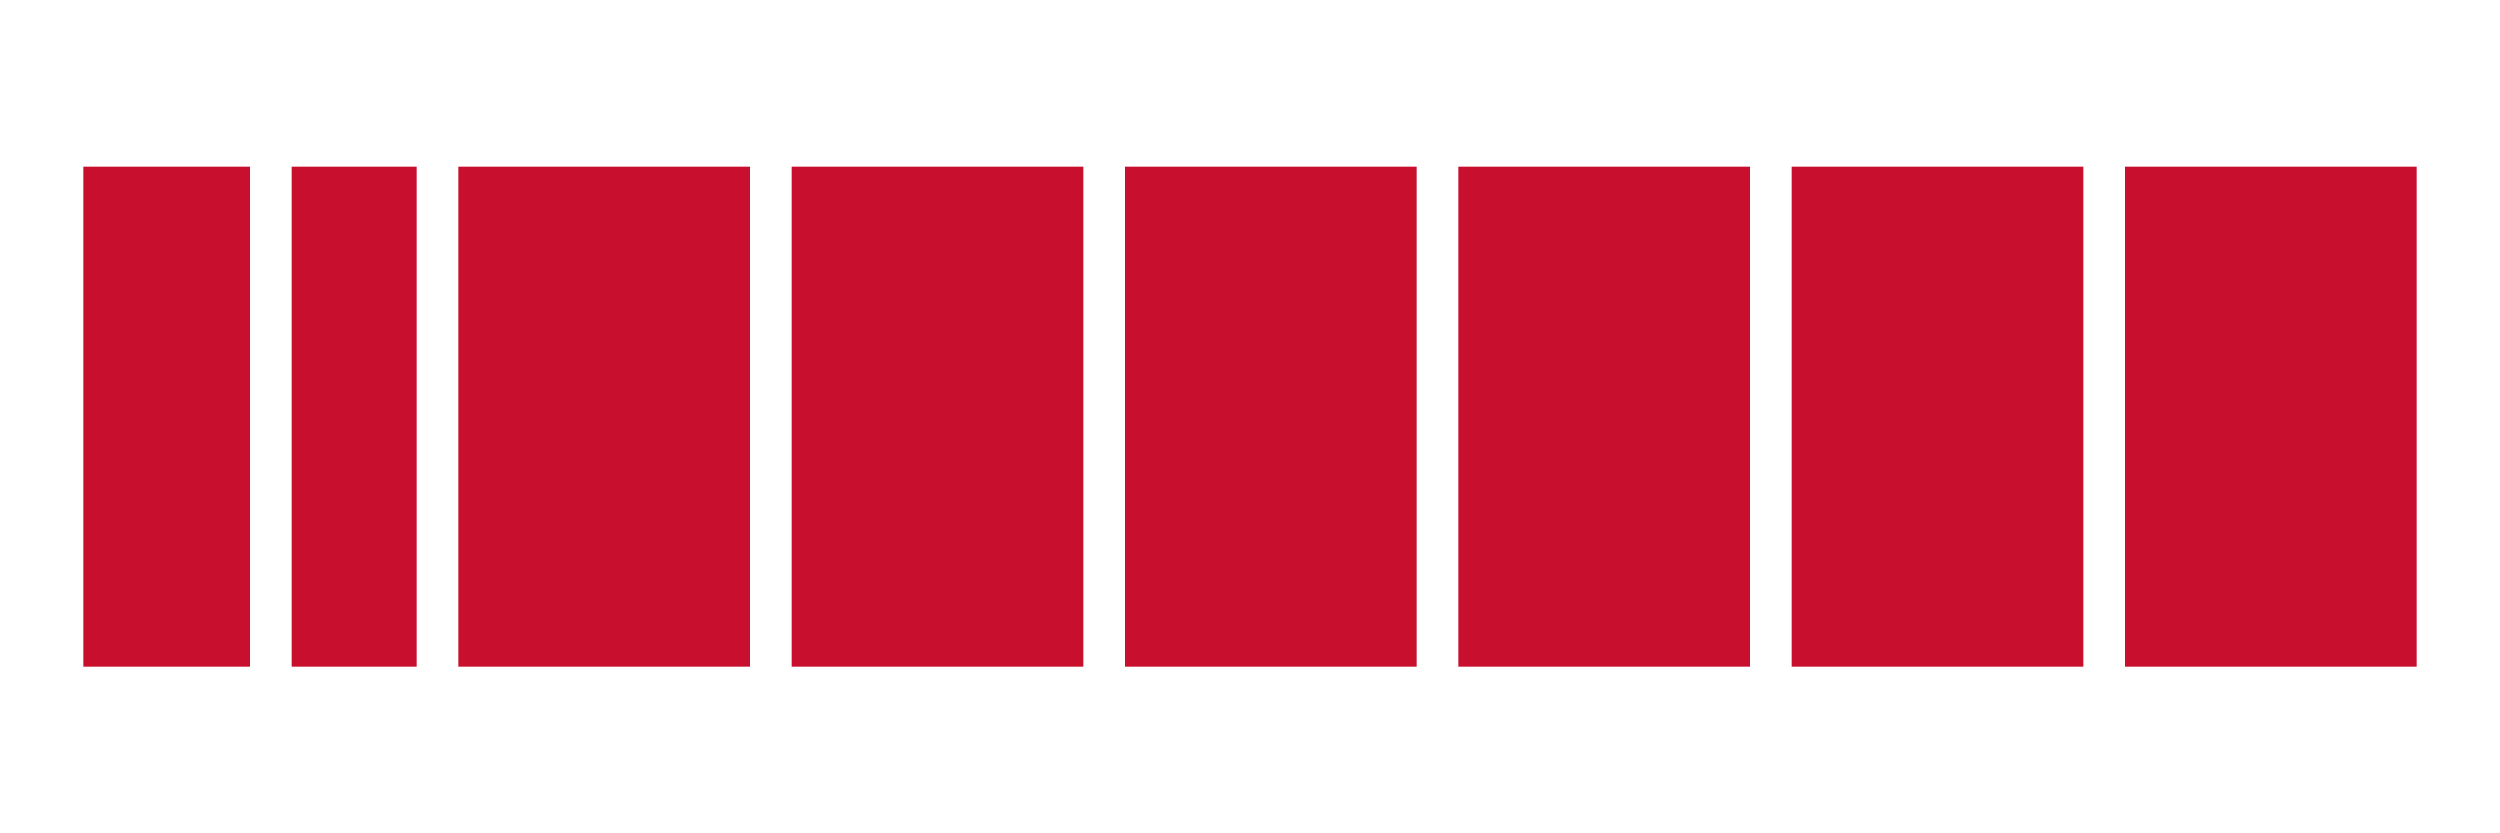 <?xml version="1.0" encoding="UTF-8" standalone="no"?>
<svg xmlns="http://www.w3.org/2000/svg" width="300" height="100" viewBox="0 0 300 100">
  <g fill="#C8102E">
    <path d="M30,20 L30,80 L10,80 L10,20 L30,20 Z M50,20 L50,80 L35,80 L35,20 L50,20 Z M90,20 L90,80 L55,80 L55,20 L90,20 Z M130,20 L130,80 L95,80 L95,20 L130,20 Z M170,20 L170,80 L135,80 L135,20 L170,20 Z M210,20 L210,80 L175,80 L175,20 L210,20 Z M250,20 L250,80 L215,80 L215,20 L250,20 Z M290,20 L290,80 L255,80 L255,20 L290,20 Z"/>
    <path d="M25,25 L15,25 L15,75 L25,75 L25,25 Z M45,25 L40,25 L40,75 L45,75 L45,25 Z M85,25 L60,25 L60,75 L85,75 L85,25 Z M125,25 L100,25 L100,75 L125,75 L125,25 Z M165,25 L140,25 L140,75 L165,75 L165,25 Z M205,25 L180,25 L180,75 L205,75 L205,25 Z M245,25 L220,25 L220,75 L245,75 L245,25 Z M285,25 L260,25 L260,75 L285,75 L285,25 Z"/>
  </g>
</svg>
